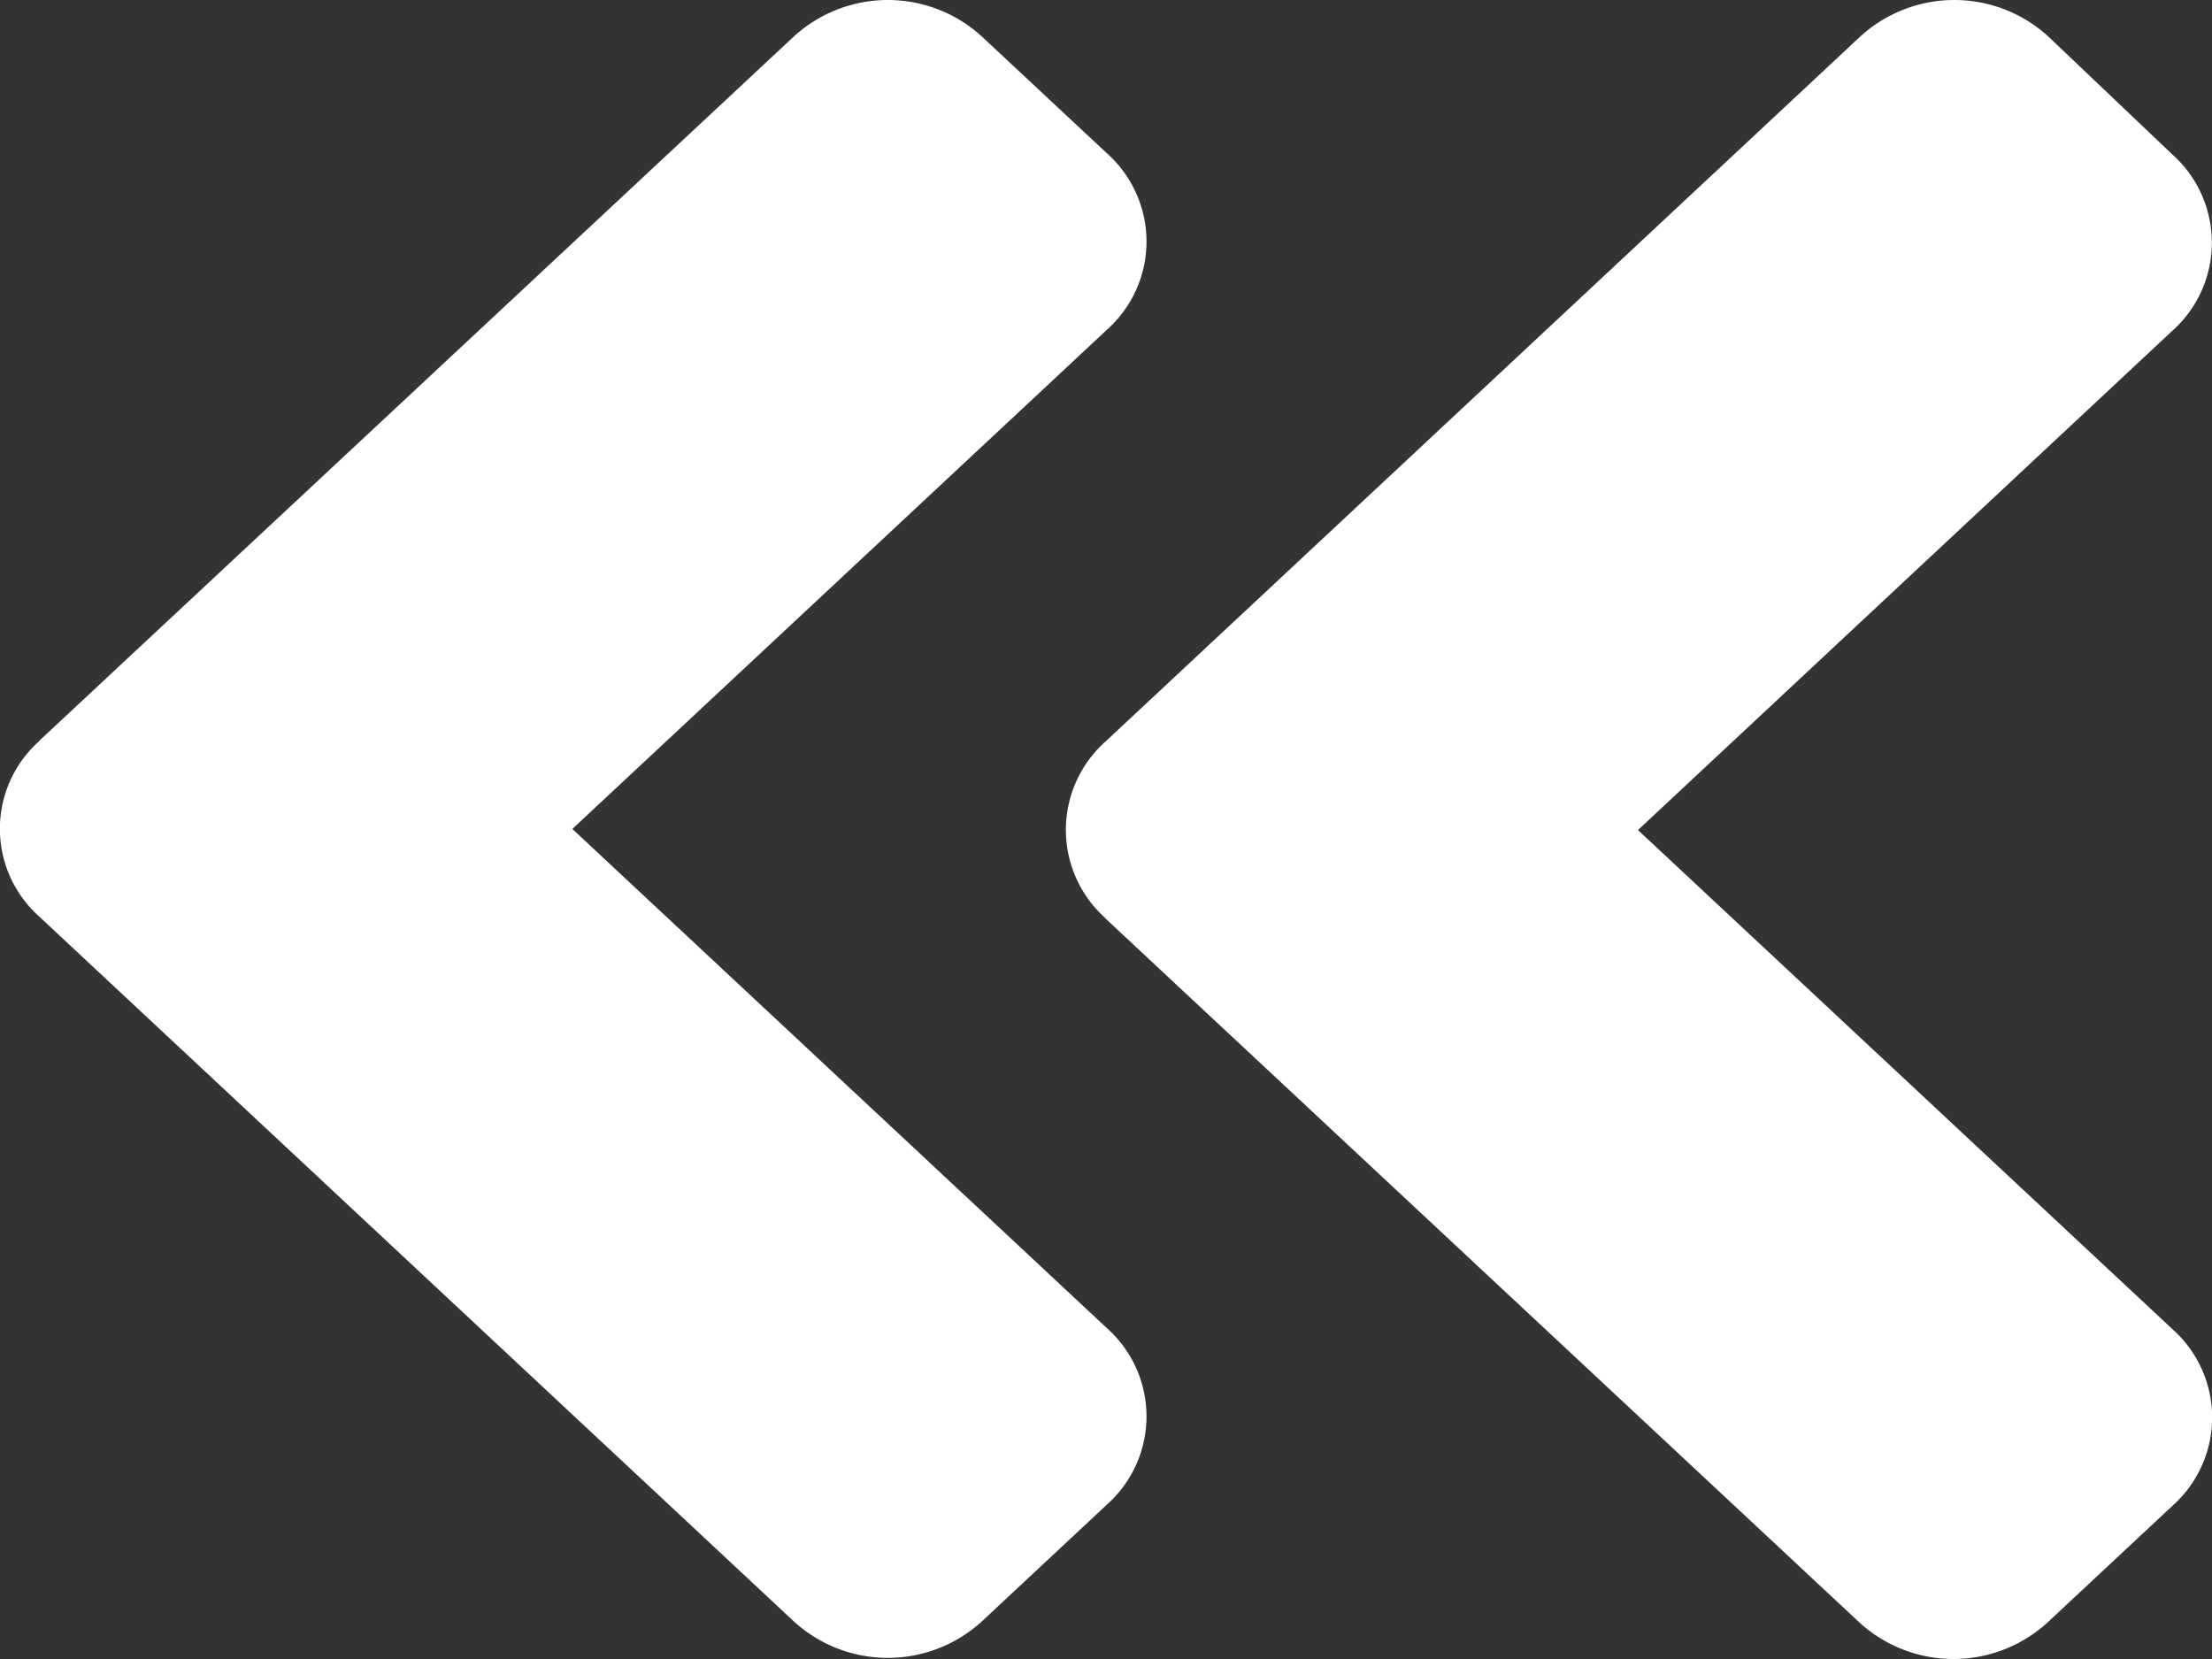 <svg width="8" height="6" fill="none" xmlns="http://www.w3.org/2000/svg"><rect width="100%" height="100%" fill="#333333" stroke="none"/><path d="M3.995 3.319l2.73 2.549a.504.504 0 00.68 0l.454-.424a.427.427 0 000-.635L5.924 3.002l1.934-1.807a.427.427 0 000-.635l-.45-.428a.504.504 0 00-.68 0l-2.73 2.55a.428.428 0 00-.002.637zM.141 2.68L2.871.132a.504.504 0 01.68 0l.454.424a.427.427 0 010 .635L2.07 2.998l1.935 1.807a.427.427 0 010 .635l-.454.424a.504.504 0 01-.68 0l-2.73-2.55a.425.425 0 010-.633z" fill="#fff"/></svg>